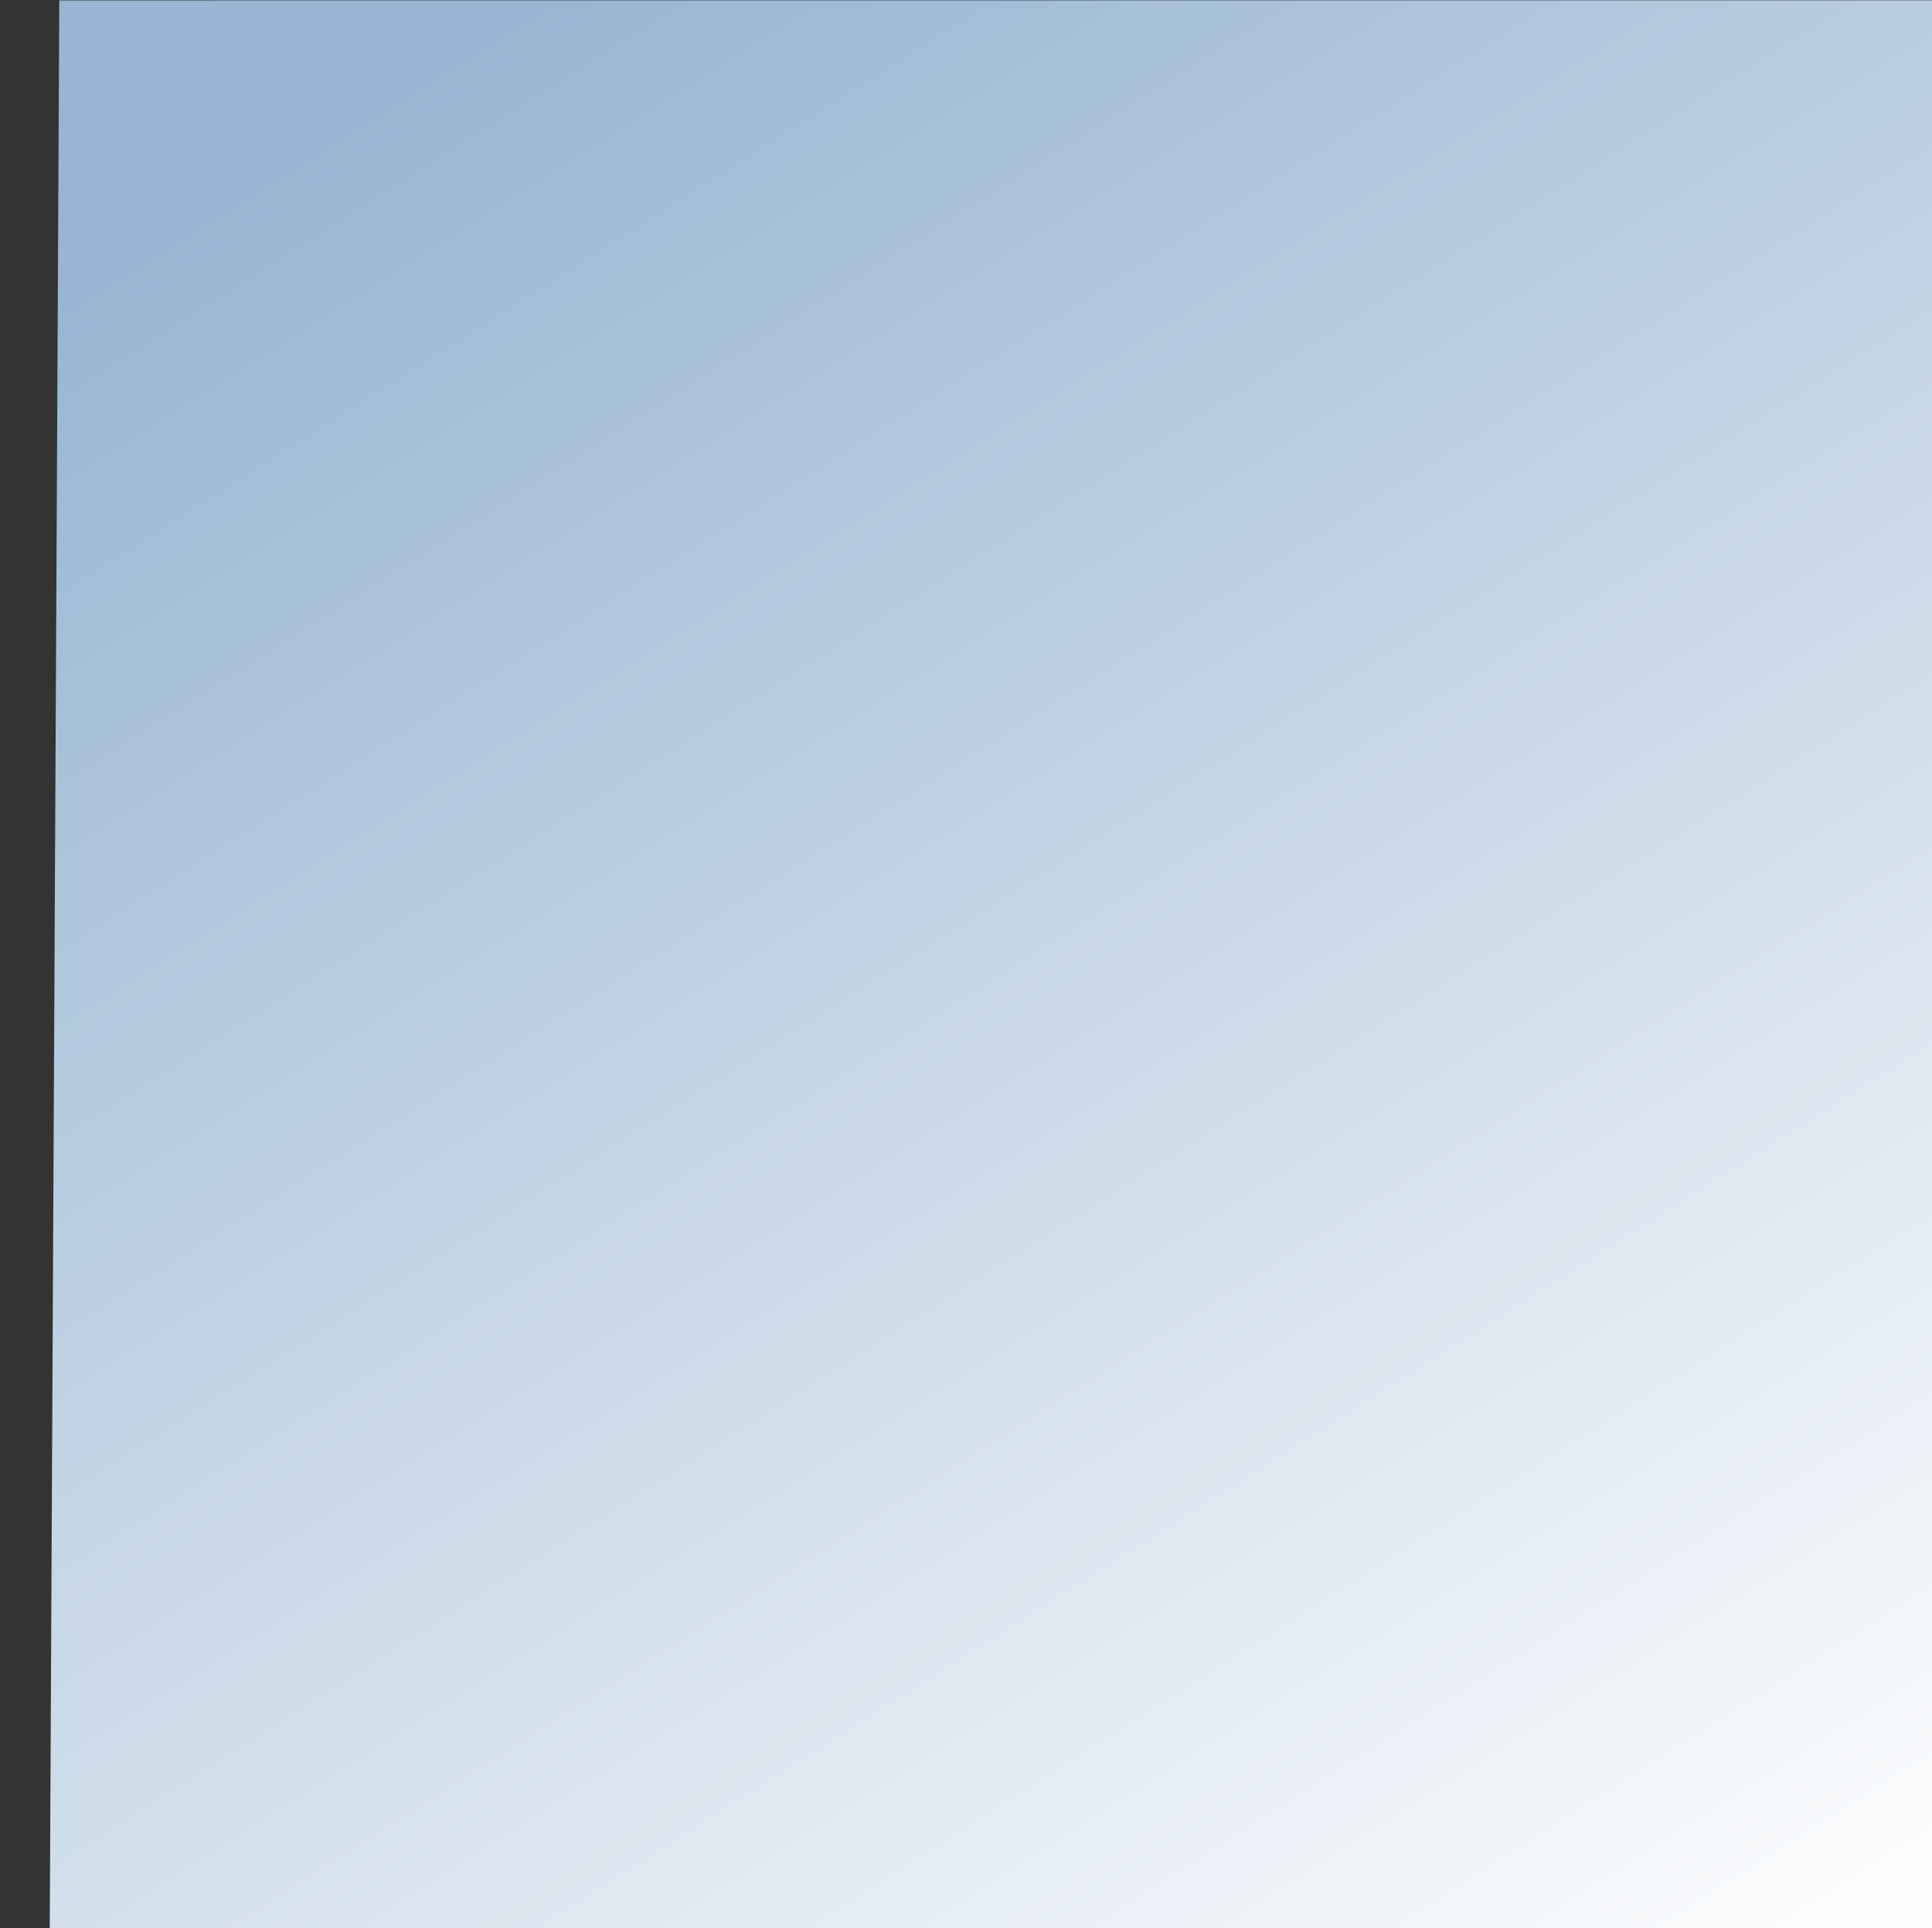 <?xml version="1.0" encoding="UTF-8" standalone="no"?>
<svg
   xmlns:dc="http://purl.org/dc/elements/1.1/"
   xmlns:cc="http://web.resource.org/cc/"
   xmlns:rdf="http://www.w3.org/1999/02/22-rdf-syntax-ns#"
   xmlns:svg="http://www.w3.org/2000/svg"
   xmlns="http://www.w3.org/2000/svg"
   xmlns:xlink="http://www.w3.org/1999/xlink"
   xmlns:sodipodi="http://inkscape.sourceforge.net/DTD/sodipodi-0.dtd"
   xmlns:inkscape="http://www.inkscape.org/namespaces/inkscape"
   id="svg1"
   width="12.025"
   height="12.001"
  >
  <rect width="100%" height="100%" fill="#333333" stroke="none"/>
  <sodipodi:namedview
     id="base"
     showgrid="true"
     gridspacingy="1pt"
     gridspacingx="1pt"
     gridoriginy="0pt"
     gridoriginx="0pt"
  />
  <defs id="defs3">

    <linearGradient id="linearGradient5740">
      <stop id="stop5742" offset="0" style="stop-color:#ffffff;stop-opacity:1"/>
      <stop id="stop5744" offset="1" style="stop-color:#98b6d3;stop-opacity:1"/>
    </linearGradient>
    <linearGradient gradientTransform="translate(714.921,-135)" gradientUnits="userSpaceOnUse" id="linearGradient5619" inkscape:collect="always" x1="-29" x2="-40.942" xlink:href="#linearGradient5740" y1="192.336" y2="174.999"/>
  </defs>
<g id="object-fill" inkscape:label="#properties_fill" transform="matrix(1,0,0,0.923,-669.921,-36.924)">
  <g id="g5646" transform="matrix(0.752,0,0,0.75,166.45,10.007)">
    <path d="M 670,40 685.897,39.999 685.921,57.336 669.921,57.335 670,40 Z" id="path11232" inkscape:connector-curvature="0" sodipodi:nodetypes="ccccc" style="color:#000000;fill:url(#linearGradient5619);fill-rule:evenodd;stroke-width:1px"/>
    <rect height="16" id="rect11240" style="color:#000000;fill:none" width="16" x="669.921" y="40"/>
  </g>
</g>

</svg>
